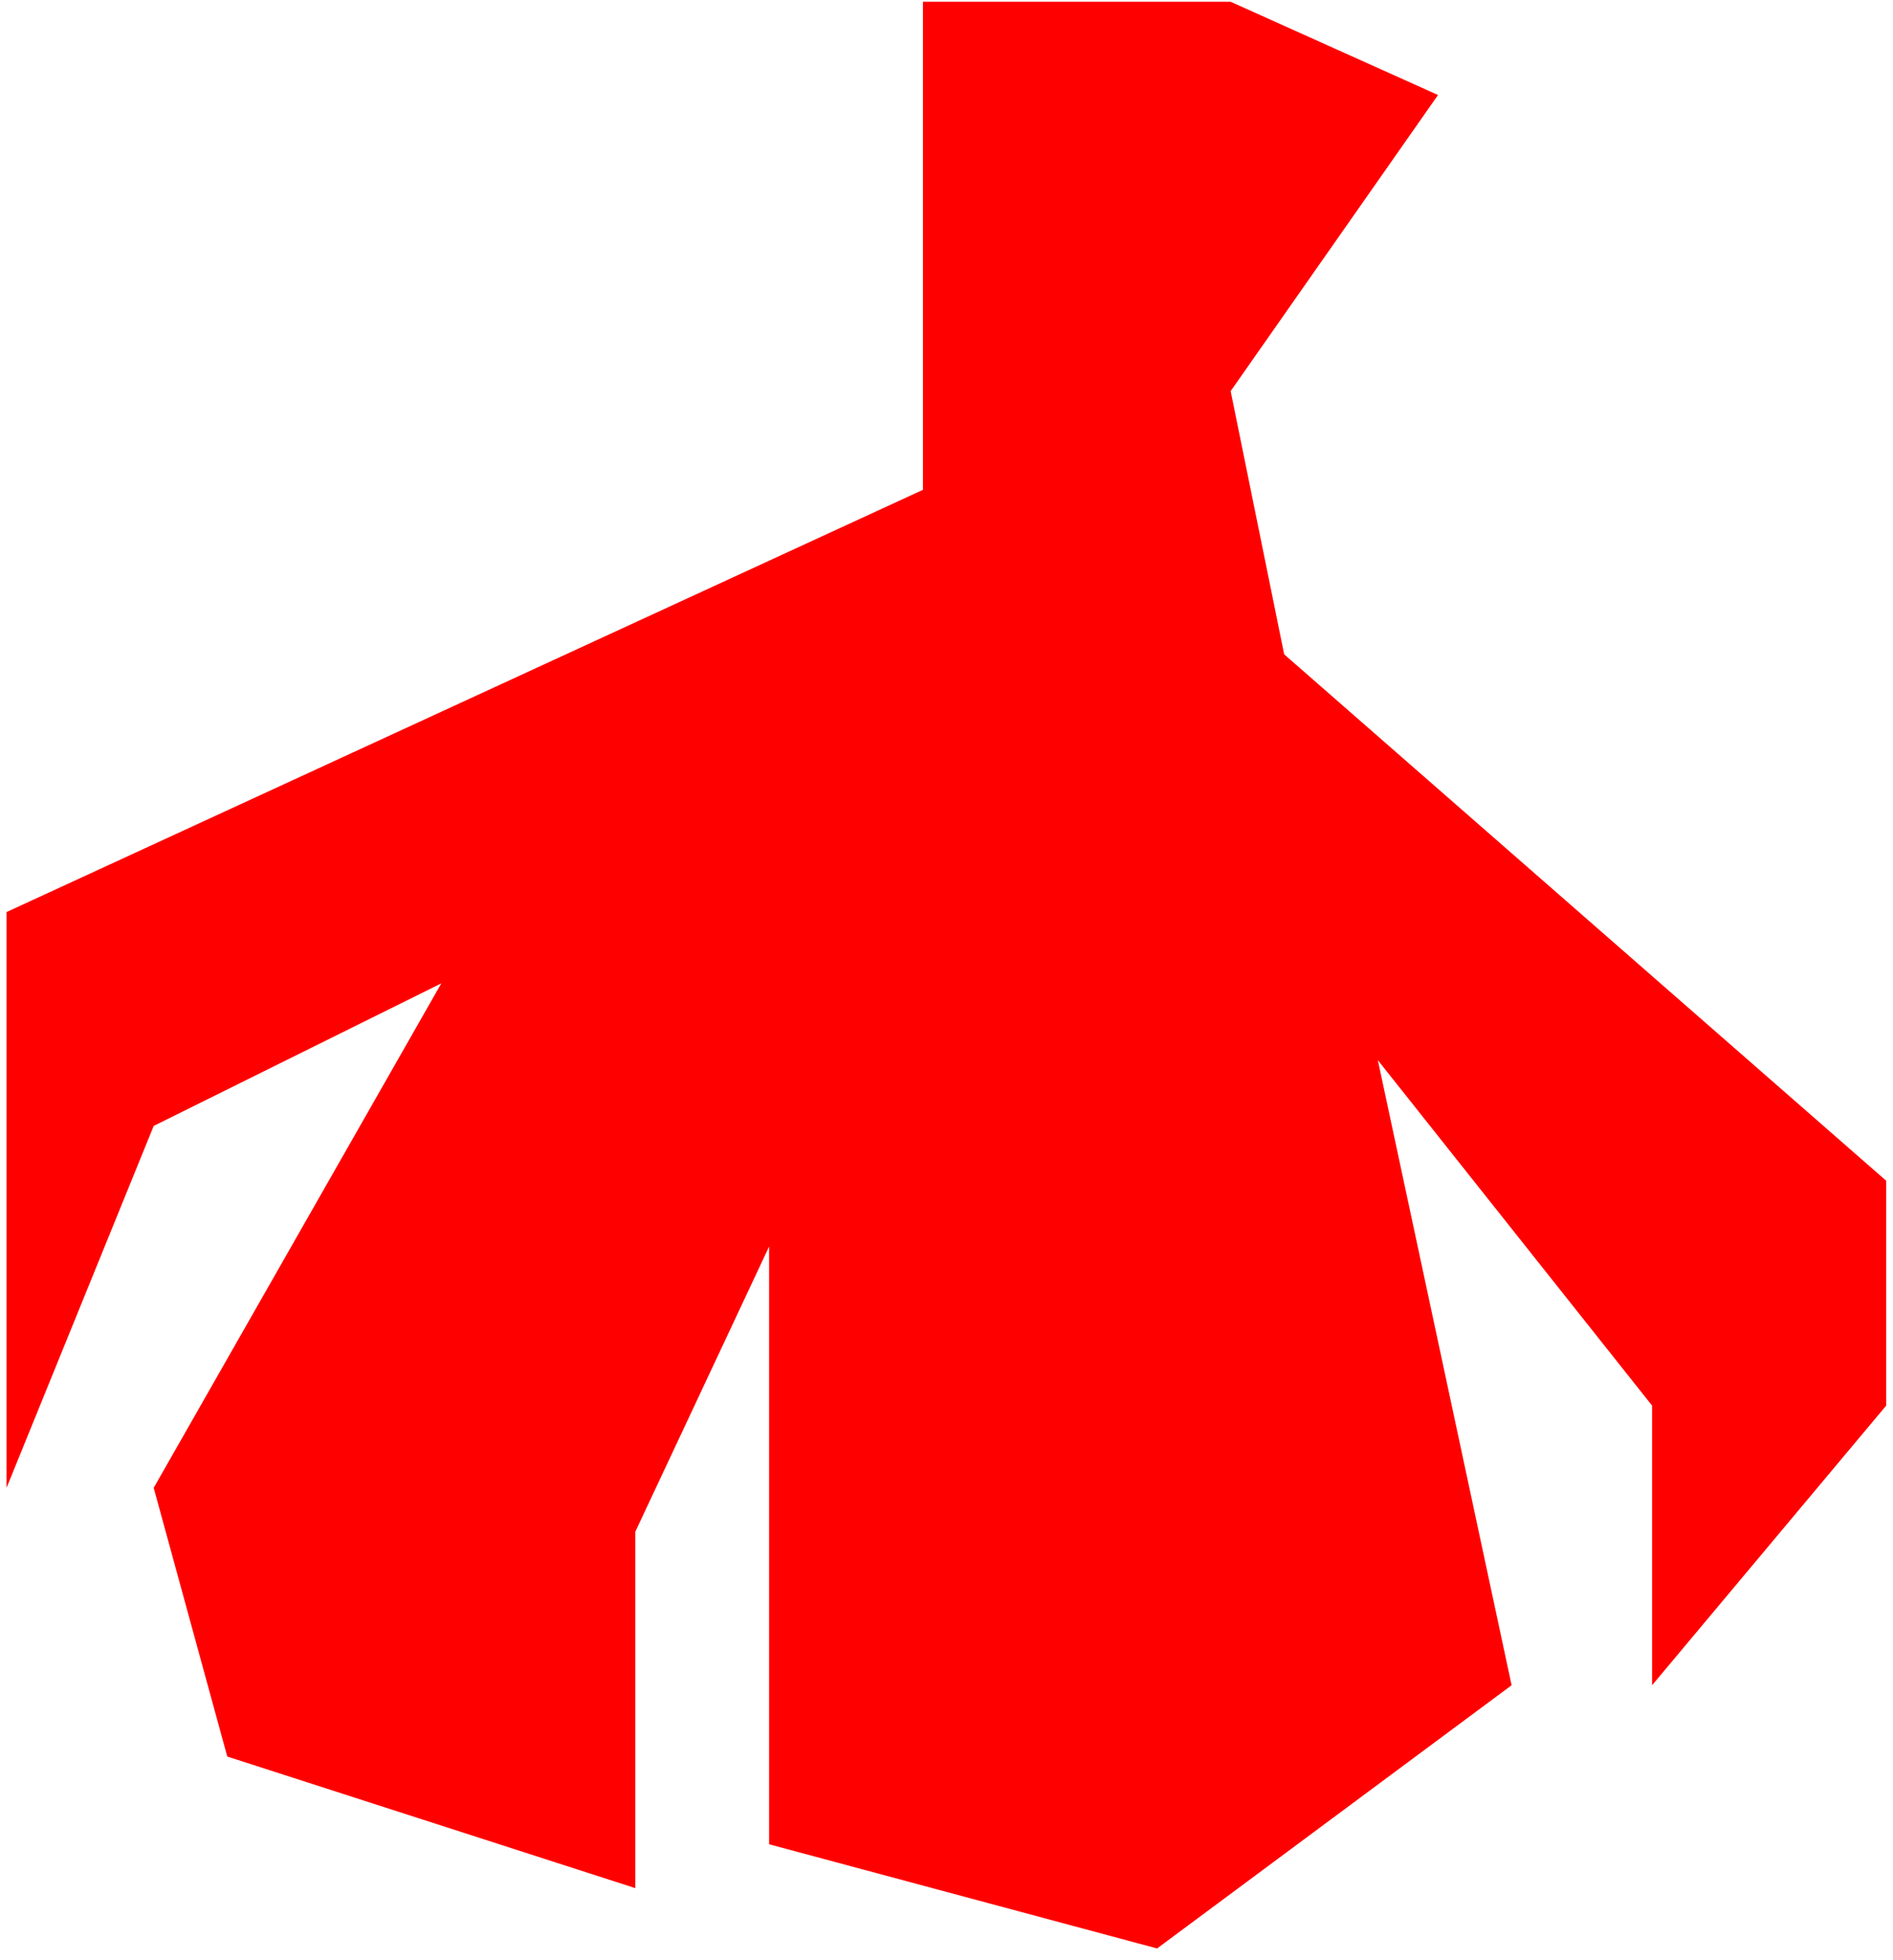 <svg width="142" height="147" viewBox="0 0 142 147" fill="none" xmlns="http://www.w3.org/2000/svg">
<path d="M69.233 36.736V0.133H92.315L107.87 7.125L92.315 29.333L96.329 49.074L141.49 88.556V105.418L123.927 126.392V105.418L103.354 79.508L113.39 126.392L86.796 146.133L57.692 138.319V93.491L47.657 114.877V141.609L17.048 131.739L11.529 111.587L33.105 73.75L11.529 84.443L0.49 111.587V68.404L69.233 36.736Z" fill="#FF0000"/>
</svg>
